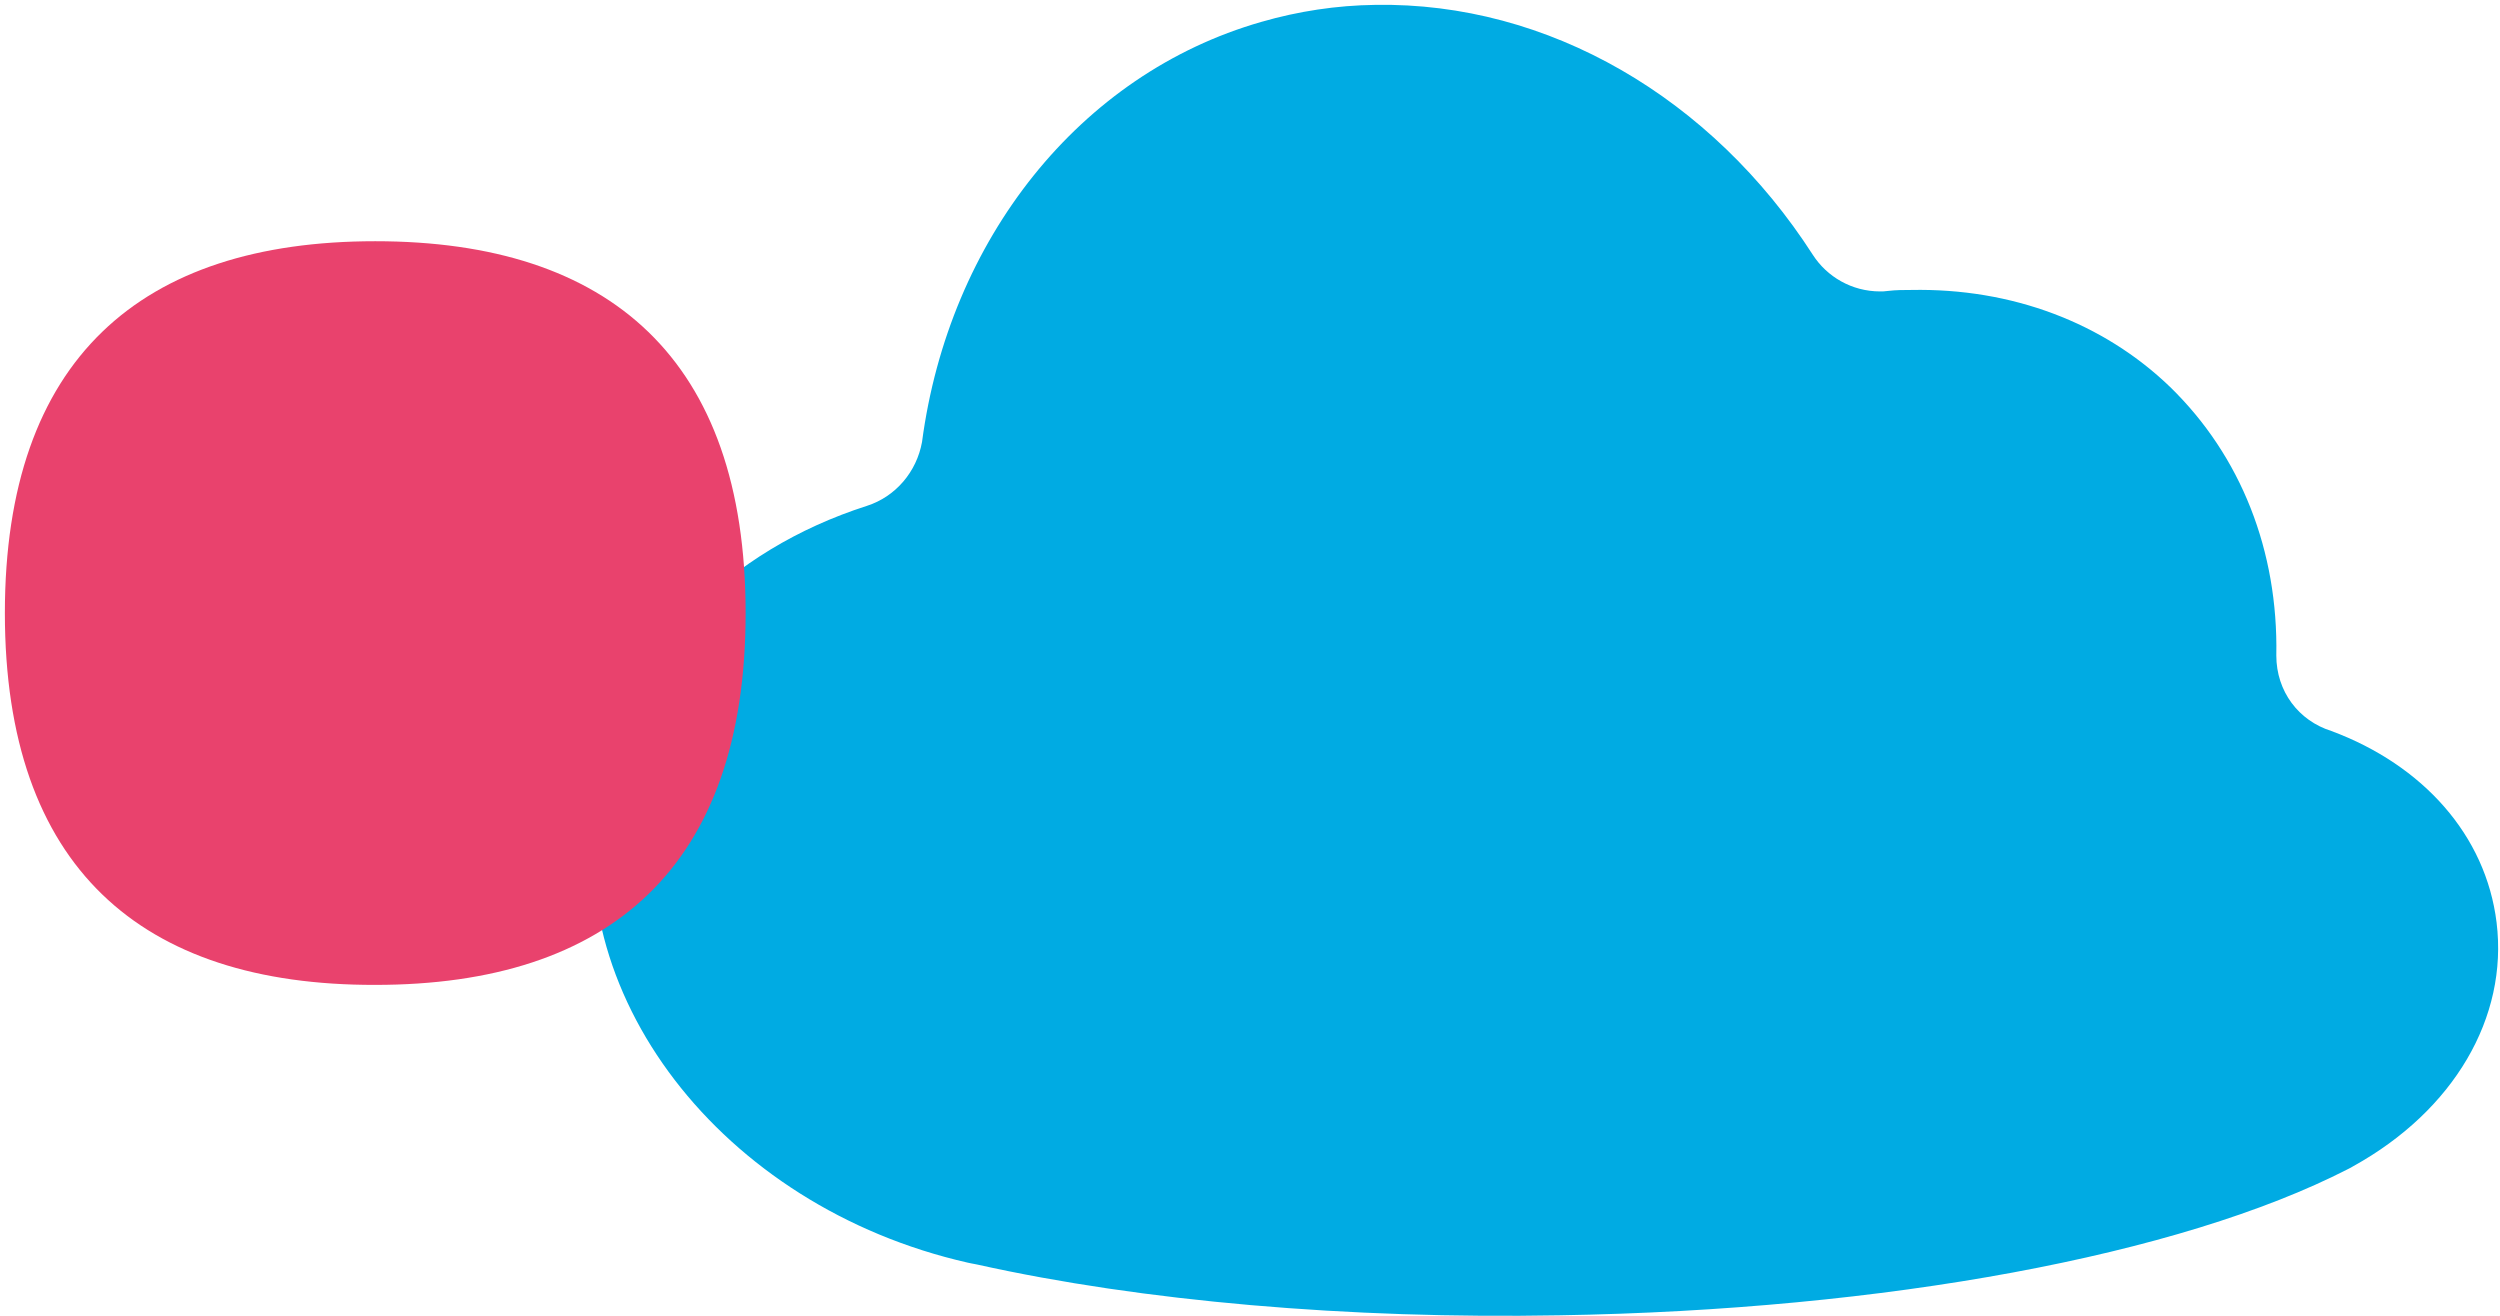 <?xml version="1.0" encoding="utf-8"?>
<!-- Generator: Adobe Illustrator 22.1.0, SVG Export Plug-In . SVG Version: 6.00 Build 0)  -->
<svg version="1.1" id="Capa_1" xmlns="http://www.w3.org/2000/svg" xmlns:xlink="http://www.w3.org/1999/xlink" x="0px" y="0px"
	 viewBox="0 0 513 270" style="enable-background:new 0 0 513 270;" xml:space="preserve">
<style type="text/css">
	.st0{fill:#00ABE3;}
	.st1{clip-path:url(#SVGID_1_);fill:#E9426D;}
</style>
<path class="st0" d="M258.8,4.5c7.6-2.2,15.5-3.4,23.4-3.5c35.5-0.6,69.1,19.1,89.8,51.3c2.9,4.5,8,7.5,13.8,7.5
	c0.5,0,0.9,0,1.6-0.1c1.7-0.2,3.2-0.2,4.8-0.2c20.6-0.4,39.4,6.7,53.1,19.9c14.6,14.2,22.2,33.7,21.8,55.1c0,7.4,4.6,13.4,11.3,15.5
	c18.8,7,31.7,21.4,33.9,39.3c2.4,19.5-8.8,38.6-29.4,50c-0.3,0.2-0.7,0.4-1.1,0.6c-34.5,17.7-95,28.9-161.8,30
	c-43.3,0.8-85.7-2.9-119.4-10.4l-0.5-0.1c-0.2,0-1.4-0.3-1.5-0.3c-50.7-11.5-84.6-55.7-75.5-98.6c5.6-26.7,26.4-47.6,54.8-56.7
	c5.9-1.9,10.2-7,11.3-13.1C194.7,49.2,221.5,15.2,258.8,4.5z"/>
<g>
	<defs>
		<rect id="SVGID_3_" x="1" y="49.5" width="152" height="152.7"/>
	</defs>
	<clipPath id="SVGID_1_">
		<use xlink:href="#SVGID_3_"  style="overflow:visible;"/>
	</clipPath>
	<path class="st1" d="M1,125.8c0-52.1,27.9-76.3,76-76.3c48.1,0,76,24.2,76,76.3c0,52.1-27.9,76.3-76,76.3
		C28.9,202.2,1,177.9,1,125.8"/>
</g>
</svg>
